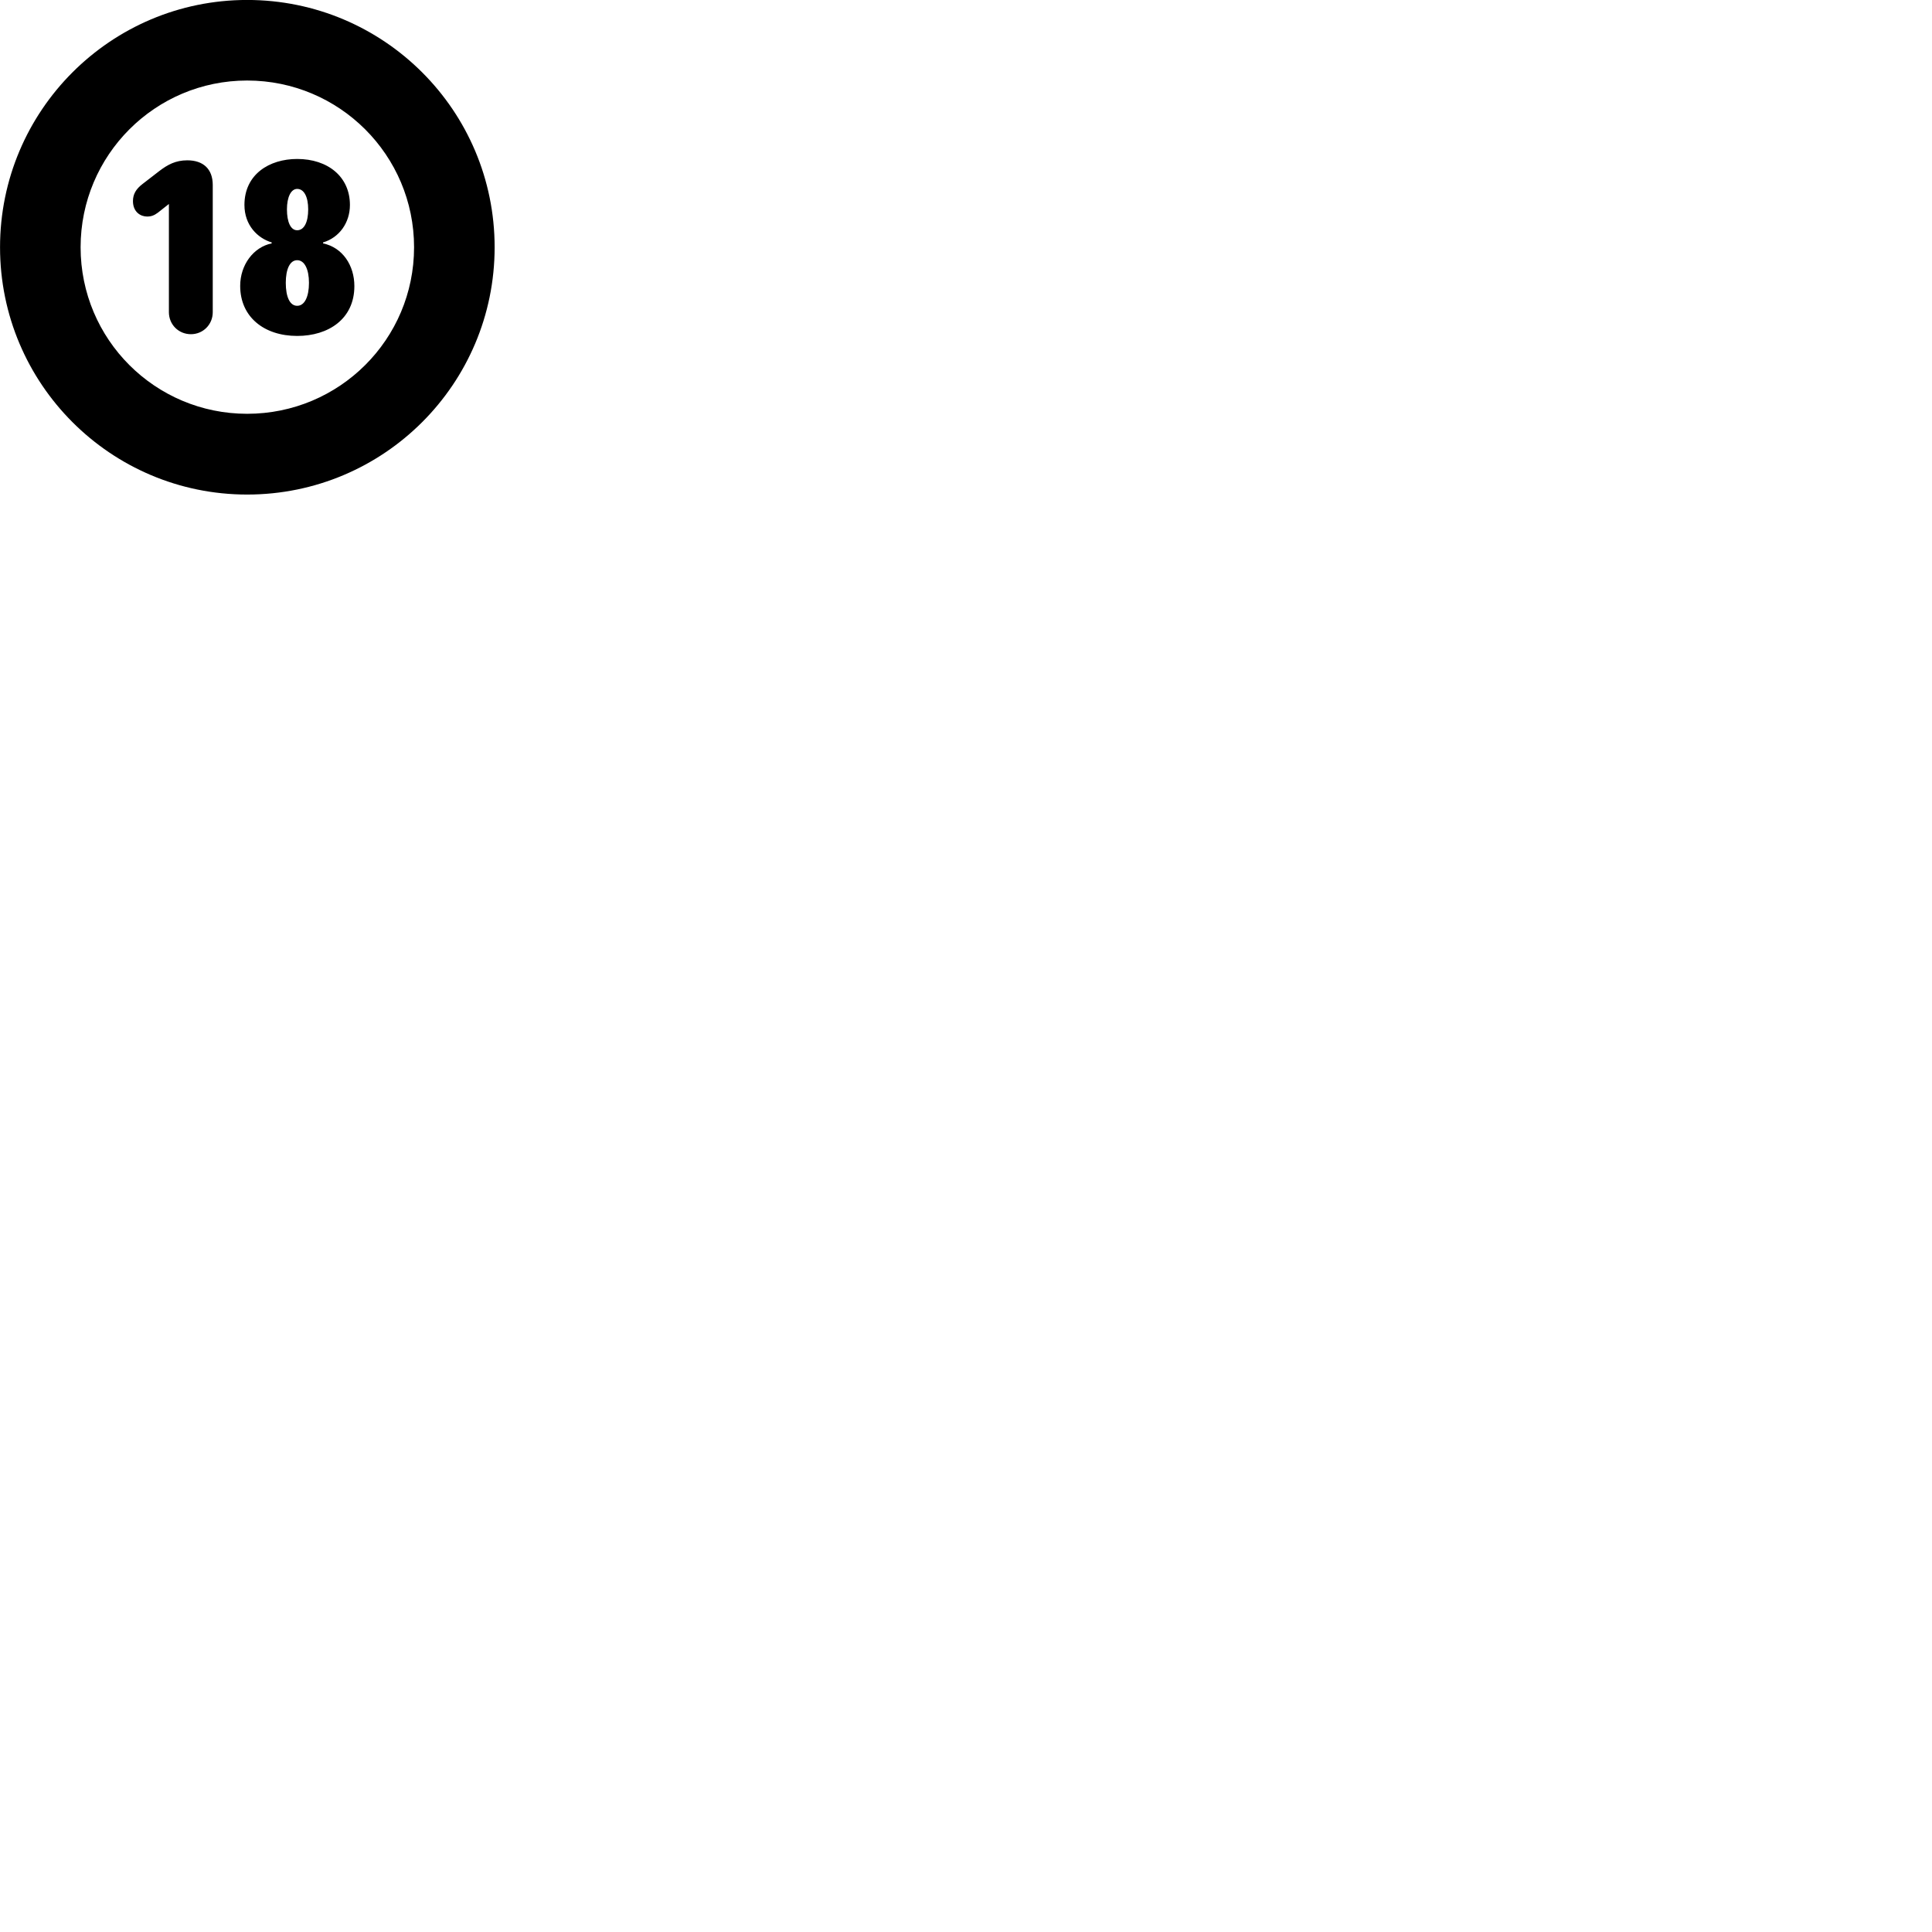 
        <svg xmlns="http://www.w3.org/2000/svg" viewBox="0 0 100 100">
            <path d="M12.792 25.598C19.872 25.598 25.602 19.868 25.602 12.798C25.602 5.728 19.872 -0.002 12.792 -0.002C5.732 -0.002 0.002 5.728 0.002 12.798C0.002 19.868 5.732 25.598 12.792 25.598ZM12.792 21.418C8.032 21.418 4.172 17.568 4.172 12.798C4.172 8.028 8.032 4.168 12.792 4.168C17.562 4.168 21.432 8.028 21.432 12.798C21.432 17.568 17.562 21.418 12.792 21.418ZM15.382 17.388C17.002 17.388 18.342 16.508 18.342 14.808C18.342 13.738 17.732 12.808 16.722 12.598V12.548C17.562 12.298 18.112 11.528 18.112 10.608C18.112 9.148 16.972 8.228 15.382 8.228C13.932 8.228 12.652 9.028 12.652 10.608C12.652 11.658 13.332 12.328 14.062 12.548V12.598C13.122 12.788 12.432 13.708 12.432 14.798C12.432 16.408 13.672 17.388 15.382 17.388ZM9.882 17.298C10.512 17.298 11.012 16.798 11.012 16.158V9.578C11.012 8.738 10.512 8.298 9.692 8.298C9.082 8.298 8.672 8.528 8.252 8.848L7.372 9.528C7.032 9.788 6.882 10.058 6.882 10.408C6.882 10.978 7.282 11.208 7.612 11.208C7.832 11.208 7.982 11.148 8.172 11.008L8.742 10.558V16.158C8.742 16.798 9.242 17.298 9.882 17.298ZM15.382 11.918C15.042 11.918 14.852 11.488 14.852 10.838C14.852 10.198 15.062 9.778 15.382 9.778C15.742 9.778 15.952 10.198 15.952 10.838C15.952 11.498 15.742 11.918 15.382 11.918ZM15.382 15.828C15.002 15.828 14.792 15.368 14.792 14.638C14.792 13.938 15.002 13.468 15.382 13.468C15.762 13.468 15.992 13.938 15.992 14.638C15.992 15.368 15.762 15.828 15.382 15.828Z" />
        </svg>
    